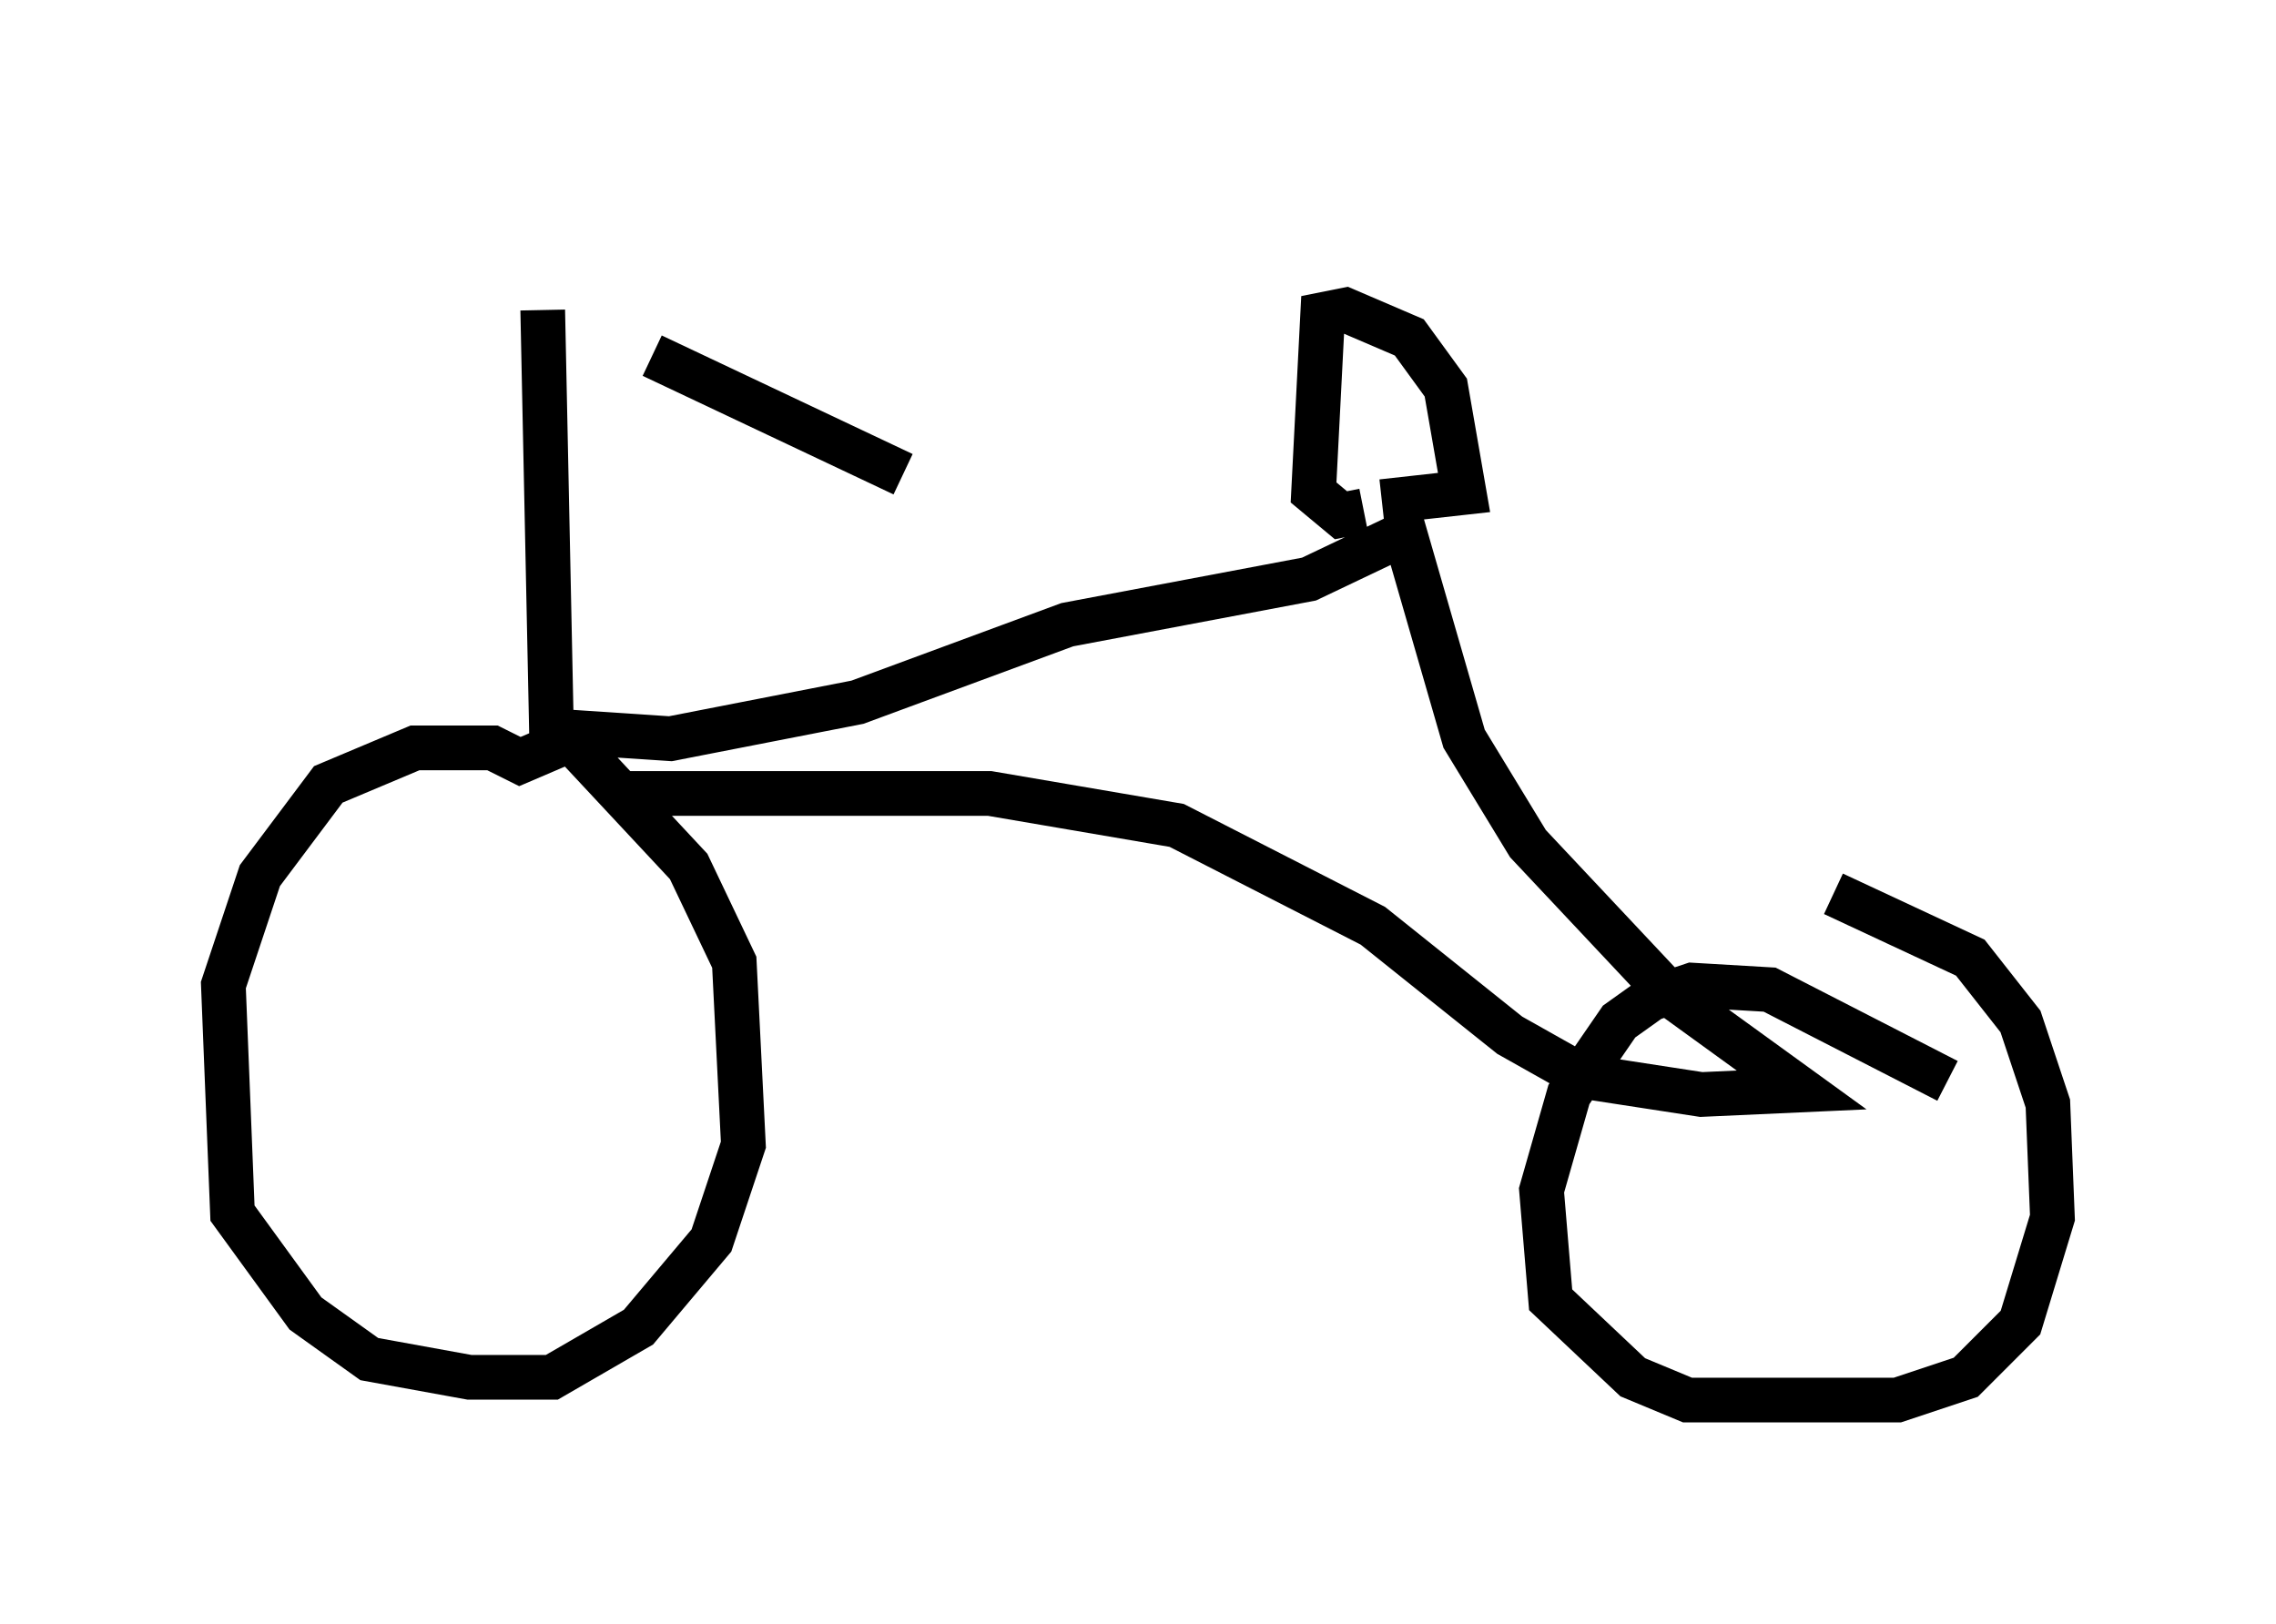 <?xml version="1.0" encoding="utf-8" ?>
<svg baseProfile="full" height="36.338" version="1.1" width="50.936" xmlns="http://www.w3.org/2000/svg" xmlns:ev="http://www.w3.org/2001/xml-events" xmlns:xlink="http://www.w3.org/1999/xlink"><defs /><rect fill="white" height="36.338" width="50.936" x="0" y="0" /><path d="M5.408, 5 m9.188, 2.96 l5.615, 2.654 m-8.065, -3.675 l0.204, 9.8 -0.715, 0.306 l-0.613, -0.306 -1.735, 0.0 l-1.94, 0.817 -1.531, 2.042 l-0.817, 2.45 0.204, 5.104 l1.633, 2.246 1.429, 1.021 l2.246, 0.408 1.838, 0.0 l1.94, -1.123 1.633, -1.94 l0.715, -2.144 -0.204, -4.083 l-1.021, -2.144 -2.858, -3.063 l-0.613, 0.0 m0.0, 0.0 l3.063, 0.204 4.185, -0.817 l4.696, -1.735 5.41, -1.021 l2.144, -1.021 1.327, 4.594 l1.429, 2.348 3.165, 3.369 l2.96, 2.144 -2.246, 0.102 l-2.654, -0.408 -1.633, -0.919 l-3.063, -2.45 -4.39, -2.246 l-4.185, -0.715 -8.167, 0.0 m16.538, -6.329 l-0.51, 0.102 -0.613, -0.51 l0.204, -3.981 0.51, -0.102 l1.429, 0.613 0.817, 1.123 l0.408, 2.348 -1.838, 0.204 m12.658, 12.965 l-3.981, -2.042 -1.735, -0.102 l-0.919, 0.306 -0.715, 0.51 l-1.123, 1.633 -0.613, 2.144 l0.204, 2.45 1.838, 1.735 l1.225, 0.51 4.696, 0.0 l1.531, -0.51 1.225, -1.225 l0.715, -2.348 -0.102, -2.552 l-0.613, -1.838 -1.123, -1.429 l-3.063, -1.429 " fill="none" stroke="black" stroke-width="1" /></svg>